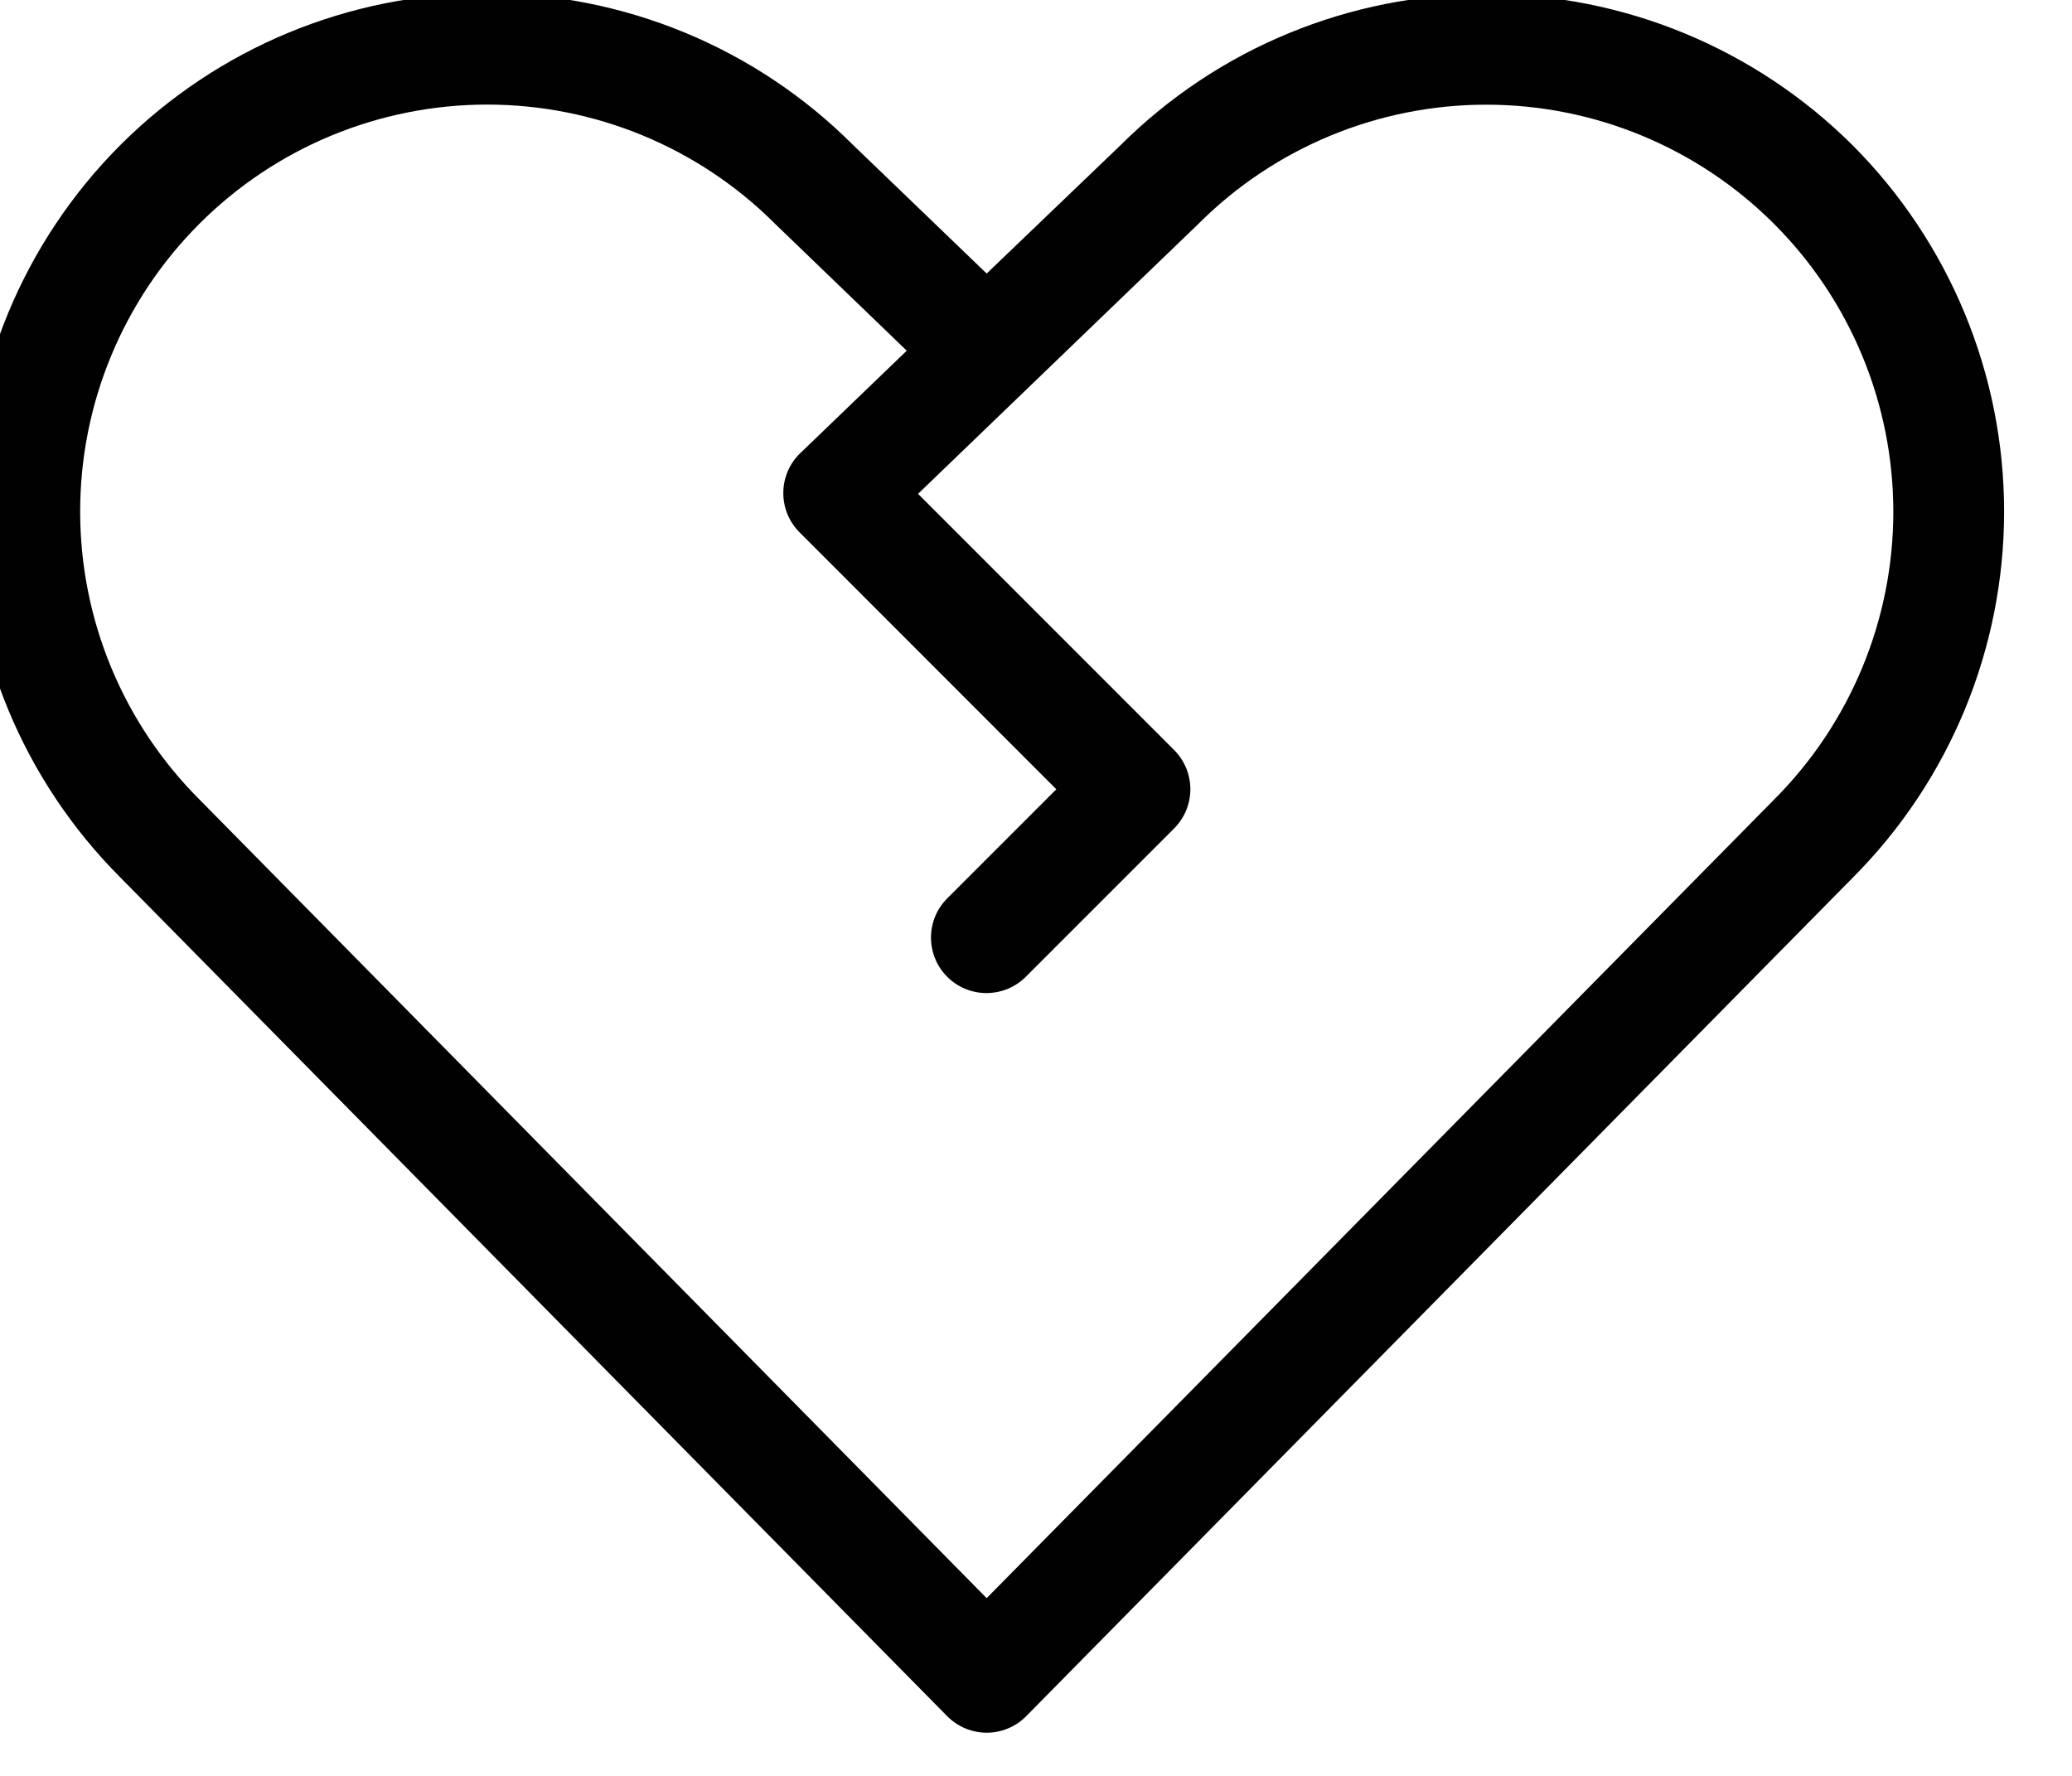 <svg width="42" height="36" viewBox="0 0 42 36" fill="none" xmlns="http://www.w3.org/2000/svg" xmlns:xlink="http://www.w3.org/1999/xlink">
<path d="M37.554,2.946C35.583,0.982 32.915,-0.121 30.132,-0.121C27.35,-0.121 24.681,0.982 22.711,2.946L20,5.545L17.292,2.939C16.317,1.963 15.16,1.19 13.885,0.662C12.611,0.135 11.246,-0.137 9.867,-0.137C7.082,-0.137 4.411,0.97 2.441,2.939C0.472,4.909 -0.634,7.58 -0.634,10.365C-0.634,13.15 0.473,15.821 2.442,17.79L19.199,34.789C19.304,34.895 19.429,34.98 19.566,35.037C19.704,35.095 19.852,35.125 20.001,35.125C20.15,35.125 20.298,35.095 20.435,35.037C20.573,34.98 20.698,34.895 20.802,34.789L37.552,17.796C39.519,15.826 40.623,13.155 40.624,10.371C40.624,7.587 39.52,4.917 37.554,2.946ZM35.958,16.212L20,32.397L4.042,16.206C2.494,14.659 1.625,12.56 1.625,10.372C1.624,8.183 2.494,6.085 4.041,4.537C5.588,2.989 7.687,2.12 9.875,2.12C12.064,2.12 14.162,2.989 15.71,4.536L15.725,4.551L18.38,7.109L16.222,9.186C16.114,9.29 16.028,9.414 15.969,9.551C15.91,9.688 15.879,9.836 15.878,9.985C15.876,10.135 15.905,10.283 15.961,10.421C16.018,10.56 16.101,10.685 16.207,10.791L21.412,16L19.207,18.205C19.101,18.309 19.017,18.433 18.959,18.57C18.902,18.707 18.872,18.854 18.871,19.002C18.871,19.151 18.9,19.298 18.956,19.435C19.013,19.573 19.096,19.697 19.201,19.802C19.306,19.907 19.431,19.99 19.568,20.047C19.706,20.103 19.853,20.132 20.001,20.131C20.15,20.13 20.297,20.1 20.434,20.043C20.571,19.985 20.695,19.901 20.799,19.795L23.799,16.795C23.903,16.69 23.986,16.566 24.043,16.43C24.099,16.293 24.129,16.147 24.129,15.999C24.129,15.851 24.099,15.705 24.043,15.568C23.986,15.431 23.903,15.307 23.799,15.203L18.609,10.011L24.279,4.551C24.285,4.547 24.29,4.542 24.294,4.536C25.842,2.989 27.941,2.121 30.13,2.122C32.318,2.123 34.417,2.993 35.964,4.542C37.51,6.09 38.379,8.189 38.378,10.378C38.377,12.566 37.506,14.665 35.958,16.212Z" fill="#010101"/>
</svg>
